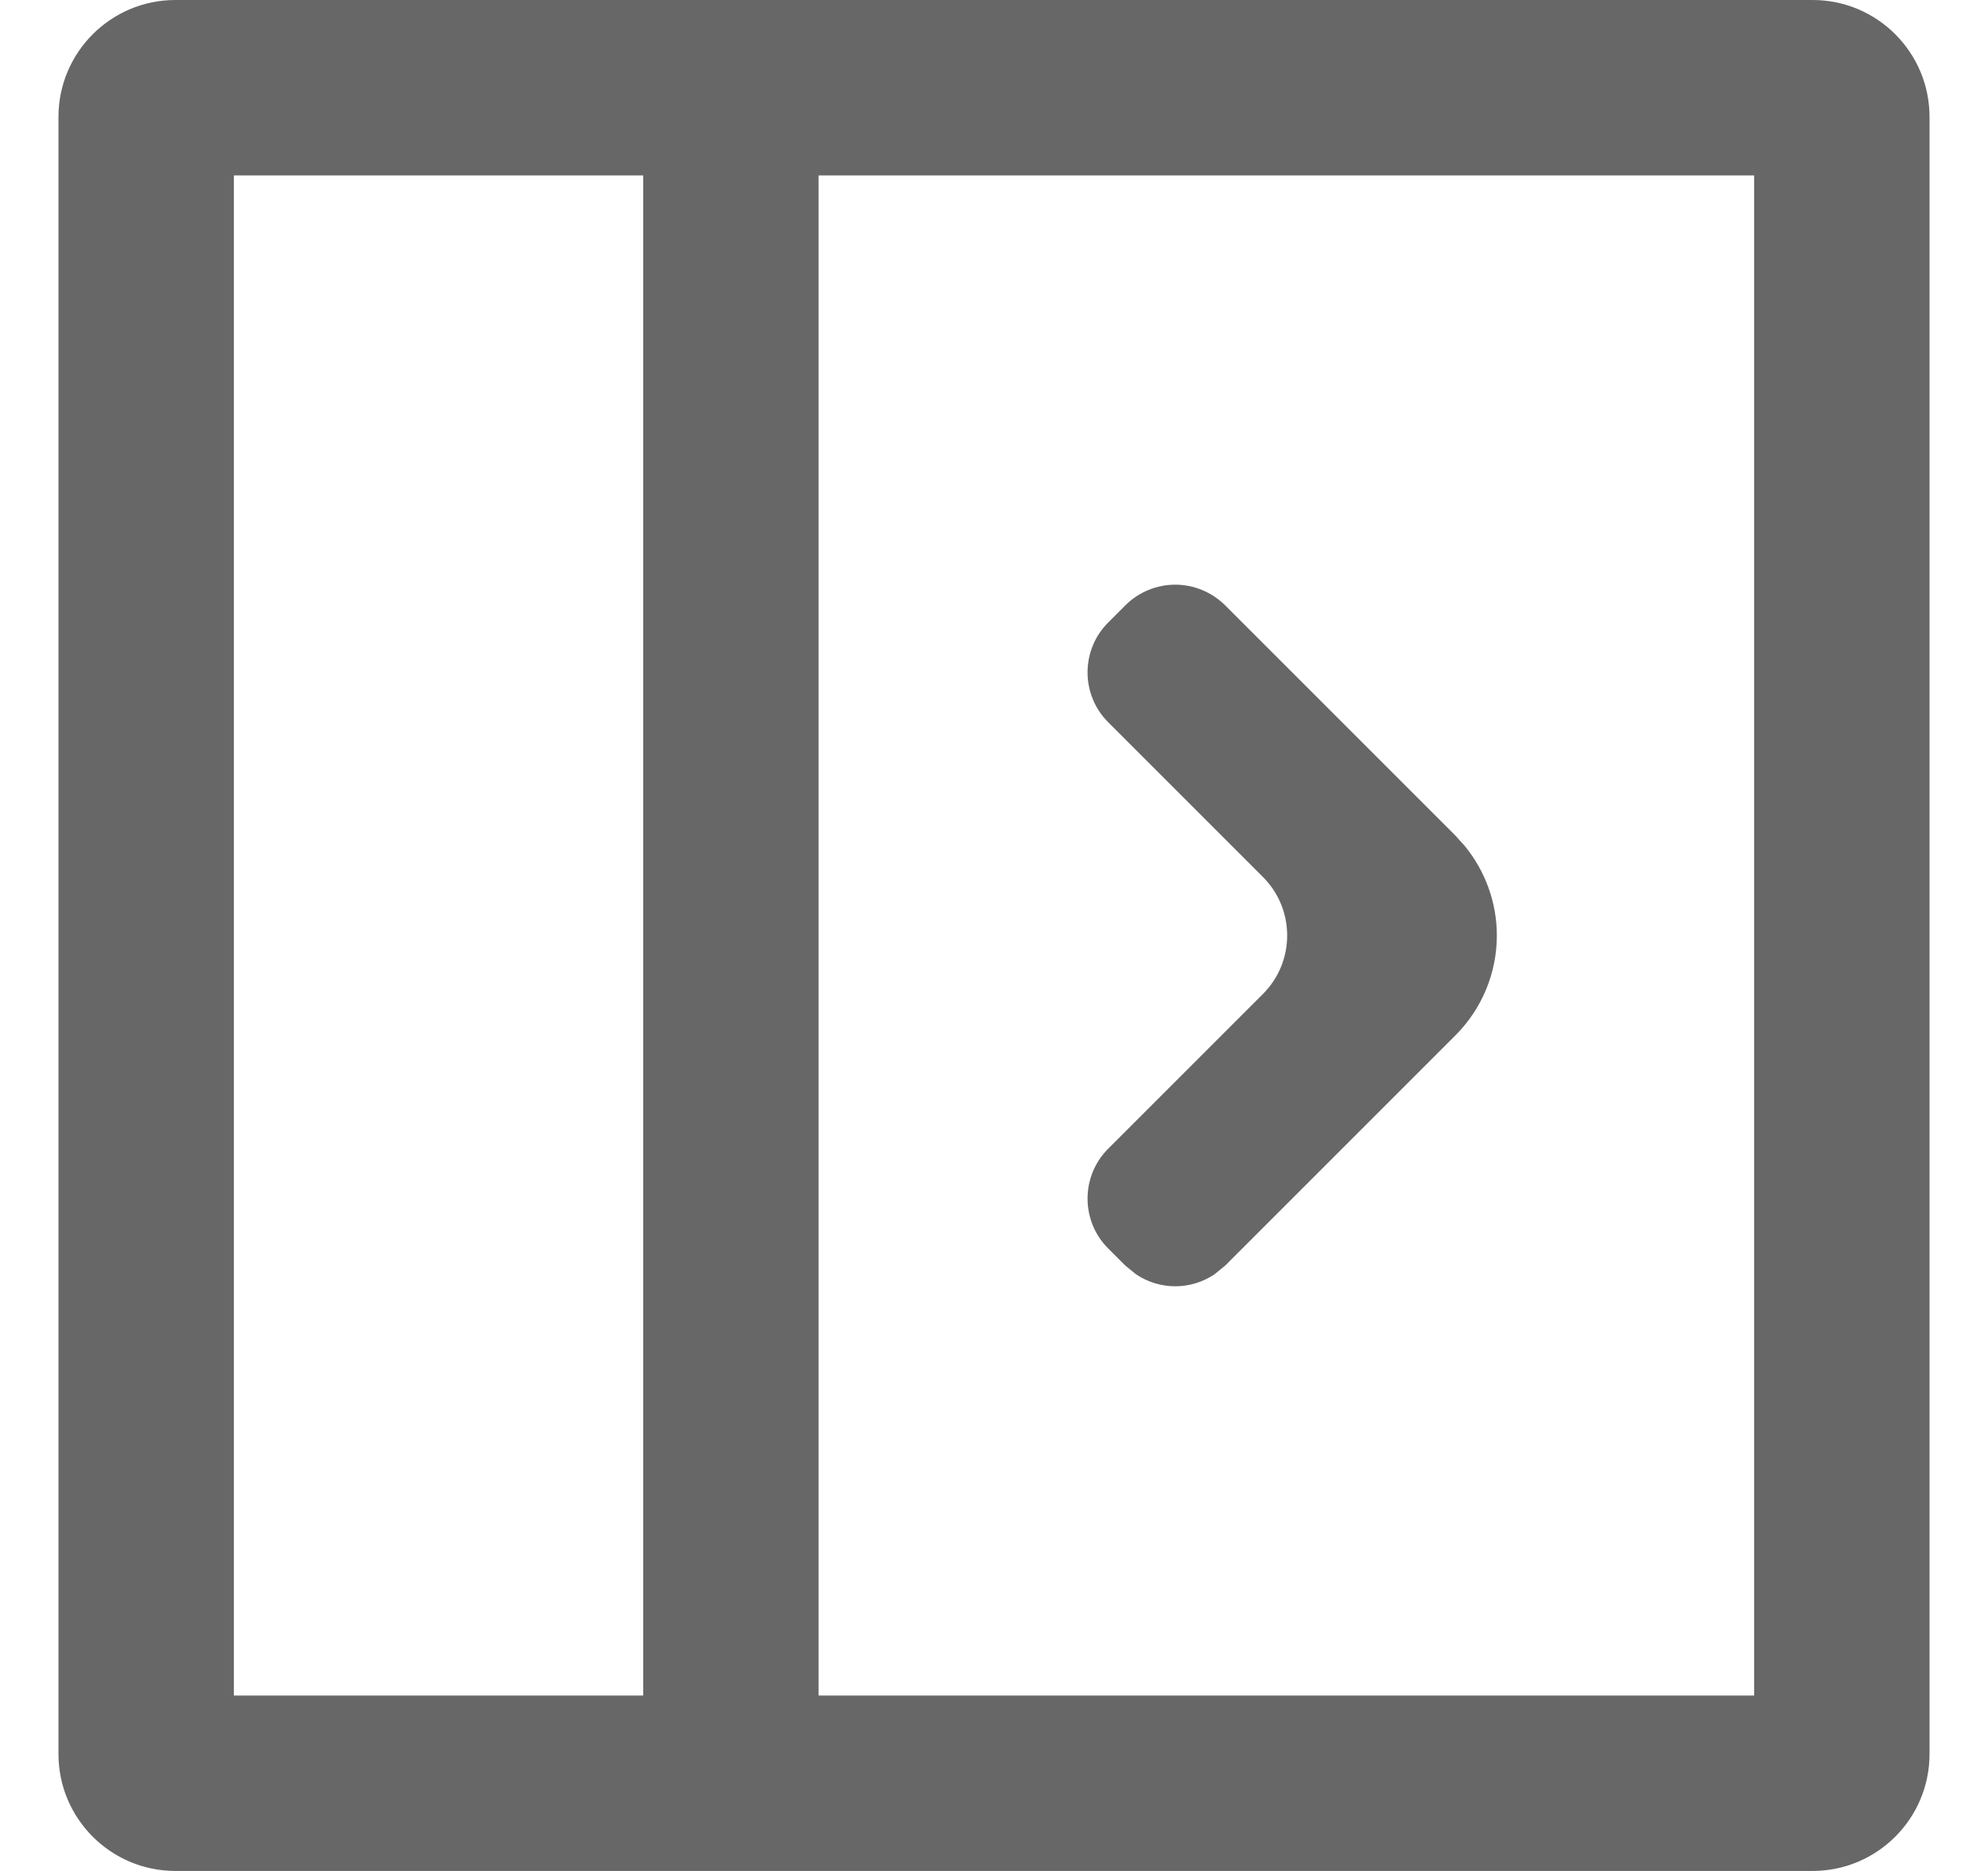 <svg width="17" height="16" viewBox="0 0 17 16" fill="none" xmlns="http://www.w3.org/2000/svg">
<path d="M15.5 0C16.052 0 16.5 0.448 16.5 1V15C16.5 15.552 16.052 16 15.5 16H1.5C0.948 16 0.5 15.552 0.5 15V1C0.5 0.448 0.948 4.02659e-09 1.5 0H15.5ZM2 14.5H5.5V1.5H2V14.5ZM7 14.5H15V1.5H7V14.5ZM10.05 5C10.21 5 10.363 5.064 10.477 5.177L12.446 7.146L12.526 7.235C12.702 7.45 12.8 7.72 12.8 8C12.8 8.32 12.673 8.627 12.446 8.854L10.477 10.823L10.385 10.898C10.286 10.964 10.17 11 10.05 11C9.93 11 9.813 10.964 9.715 10.898L9.623 10.823L9.477 10.677C9.363 10.564 9.3 10.41 9.3 10.25C9.3 10.09 9.363 9.936 9.477 9.823L10.8 8.5C11.076 8.224 11.076 7.776 10.8 7.5L9.477 6.177C9.363 6.064 9.3 5.91 9.3 5.75C9.3 5.59 9.363 5.436 9.477 5.323L9.623 5.177C9.736 5.064 9.89 5 10.05 5Z" fill="#676767"/>
</svg>
